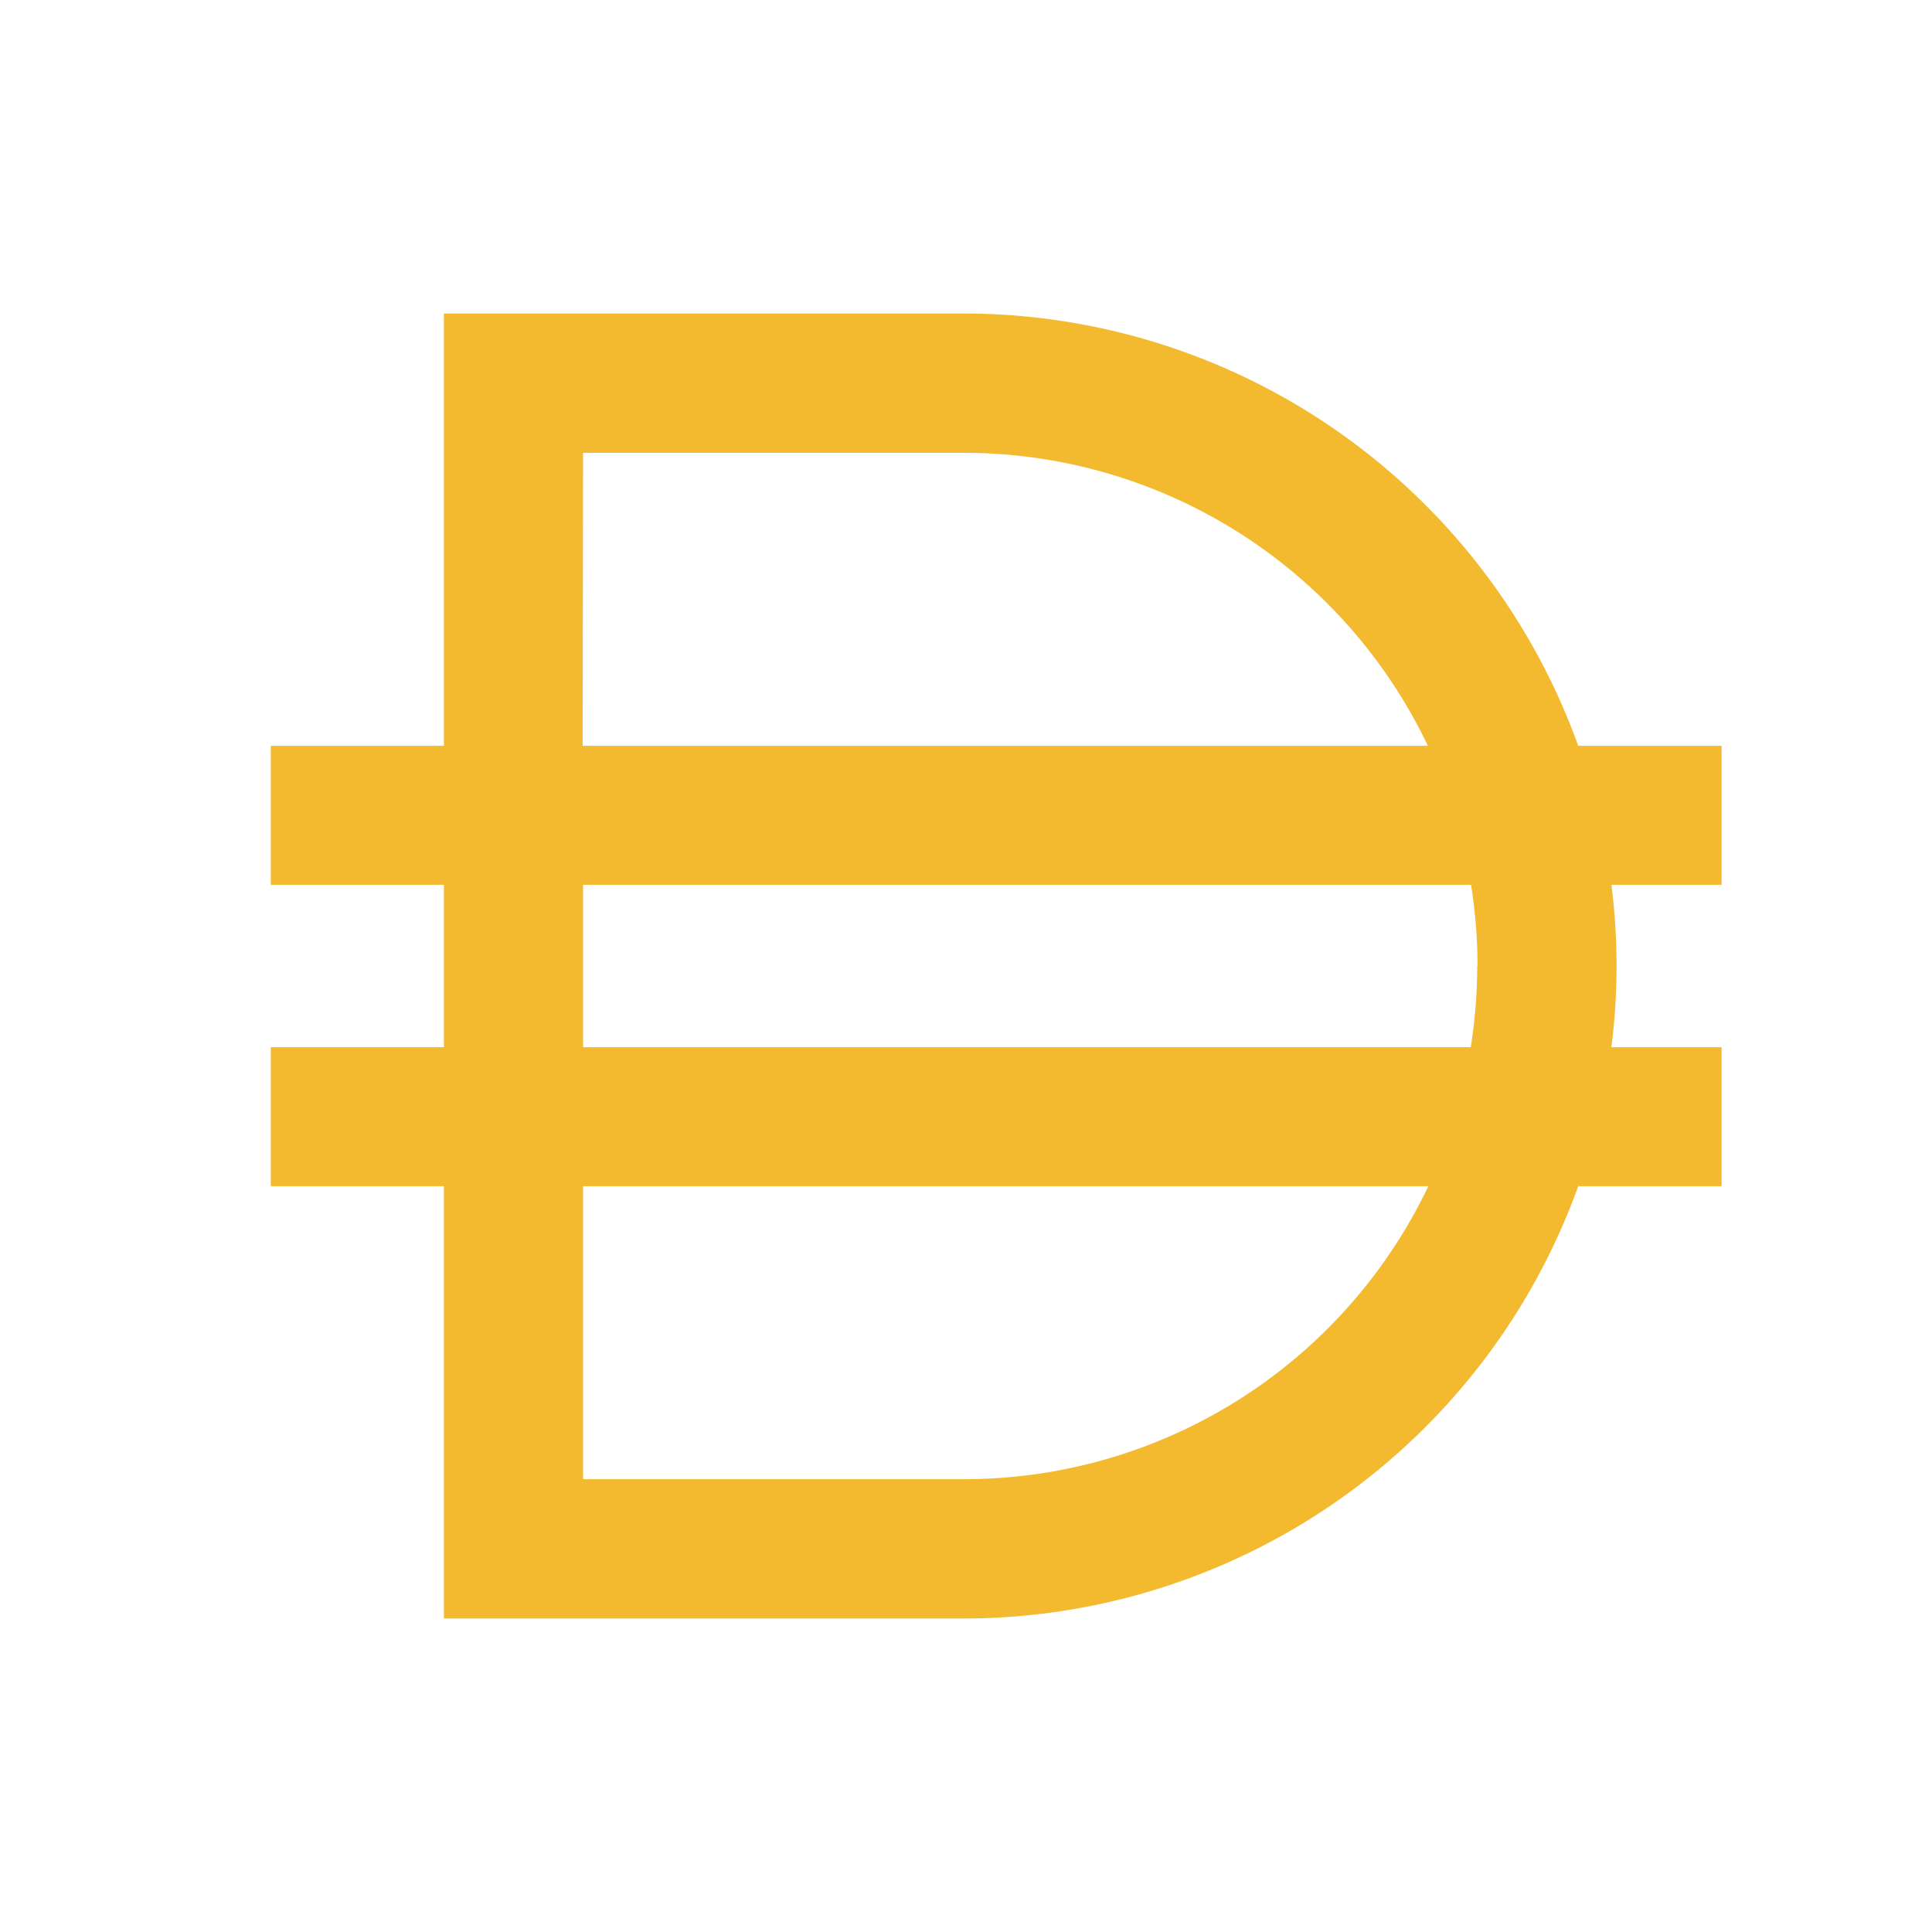 <svg xmlns="http://www.w3.org/2000/svg" data-name="Layer 1" viewBox="0 0 128 128" fill="#F3BA2F"><path d="M114.06 49.41h-9.5a43.29 43.29 0 0 0-40.69-28.64H29.41v28.64H17.94v9.21h11.47v10.76H17.94v9.21h11.47v28.64h34.46a43.29 43.29 0 0 0 40.69-28.64h9.5v-9.21h-7.3a42.74 42.74 0 0 0 0-10.76h7.3ZM38.63 30h25.24A34.07 34.07 0 0 1 94.6 49.41h-56Zm25.24 68H38.63V78.59h56A34.07 34.07 0 0 1 63.87 98Zm34-34a34.16 34.16 0 0 1-.43 5.38H38.63V58.62h58.83a34.16 34.16 0 0 1 .43 5.38Z"/></svg>